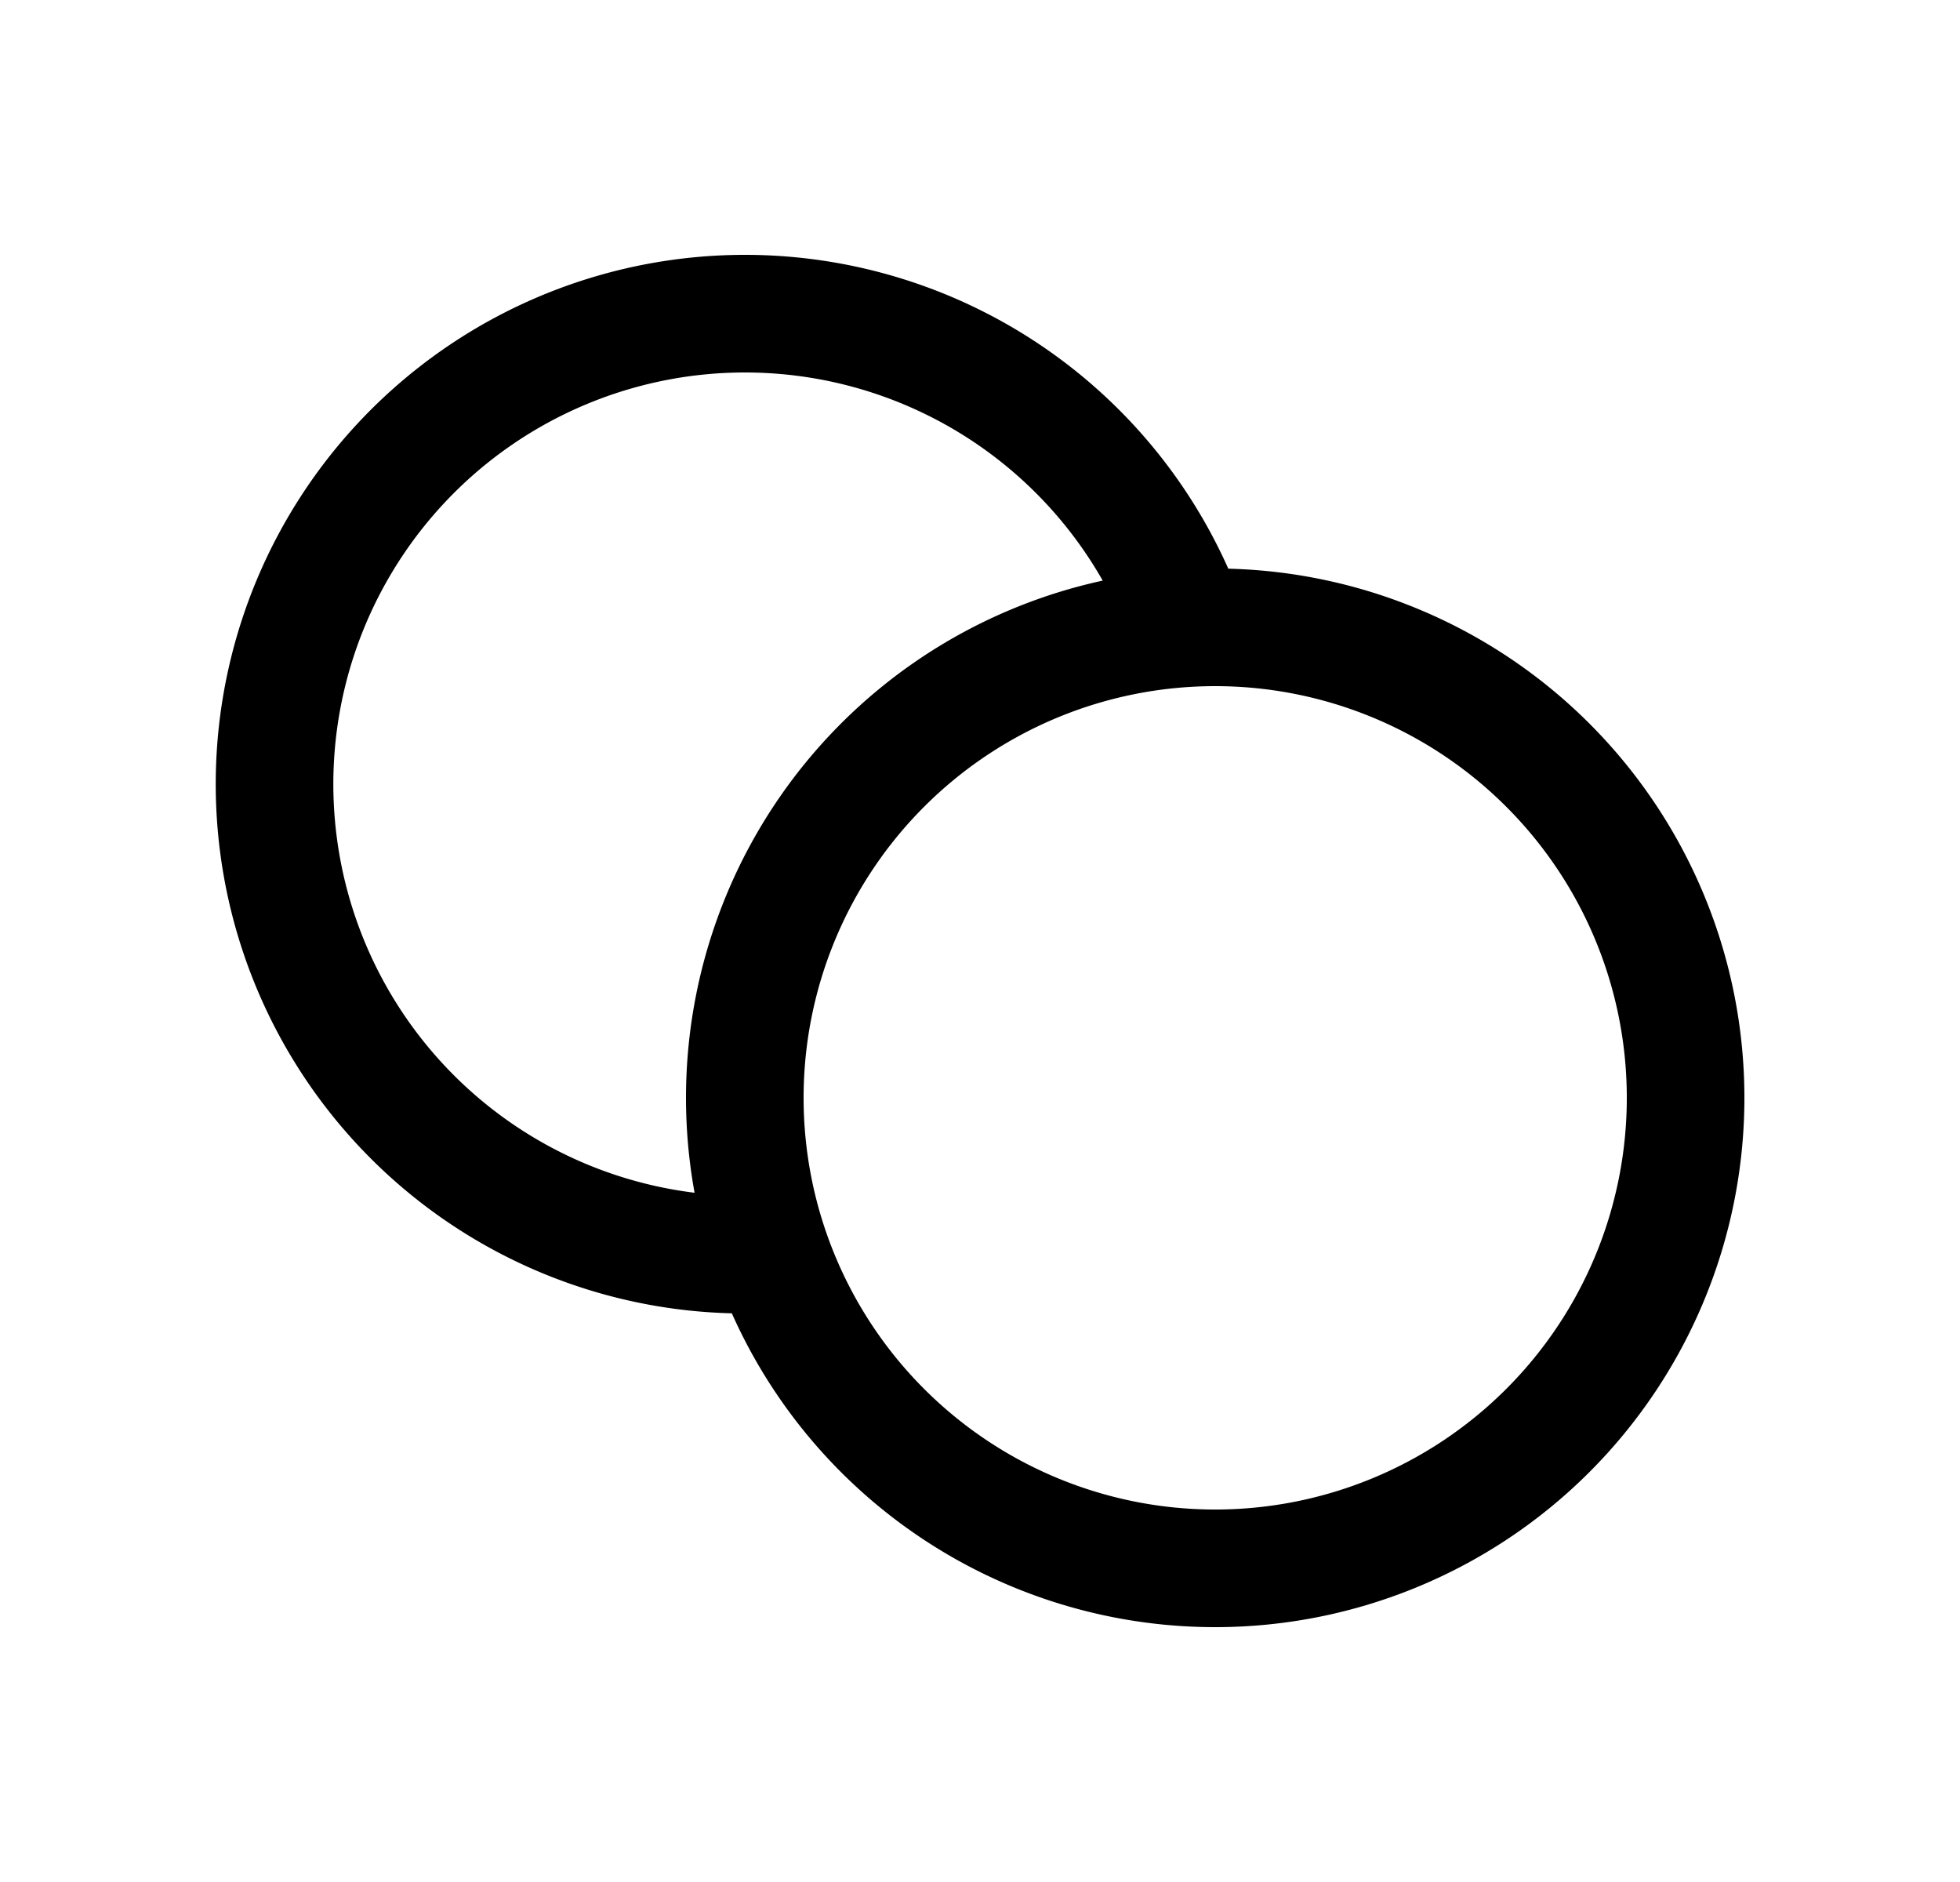 <svg width="25" height="24" fill="none" xmlns="http://www.w3.org/2000/svg">
  <path d="M9.5 16A6 6 0 1115 7.598M21.5 14a6 6 0 11-12 0 6 6 0 0112 0z" stroke="currentColor" stroke-width="1.5"
    stroke-linecap="square" />
</svg>